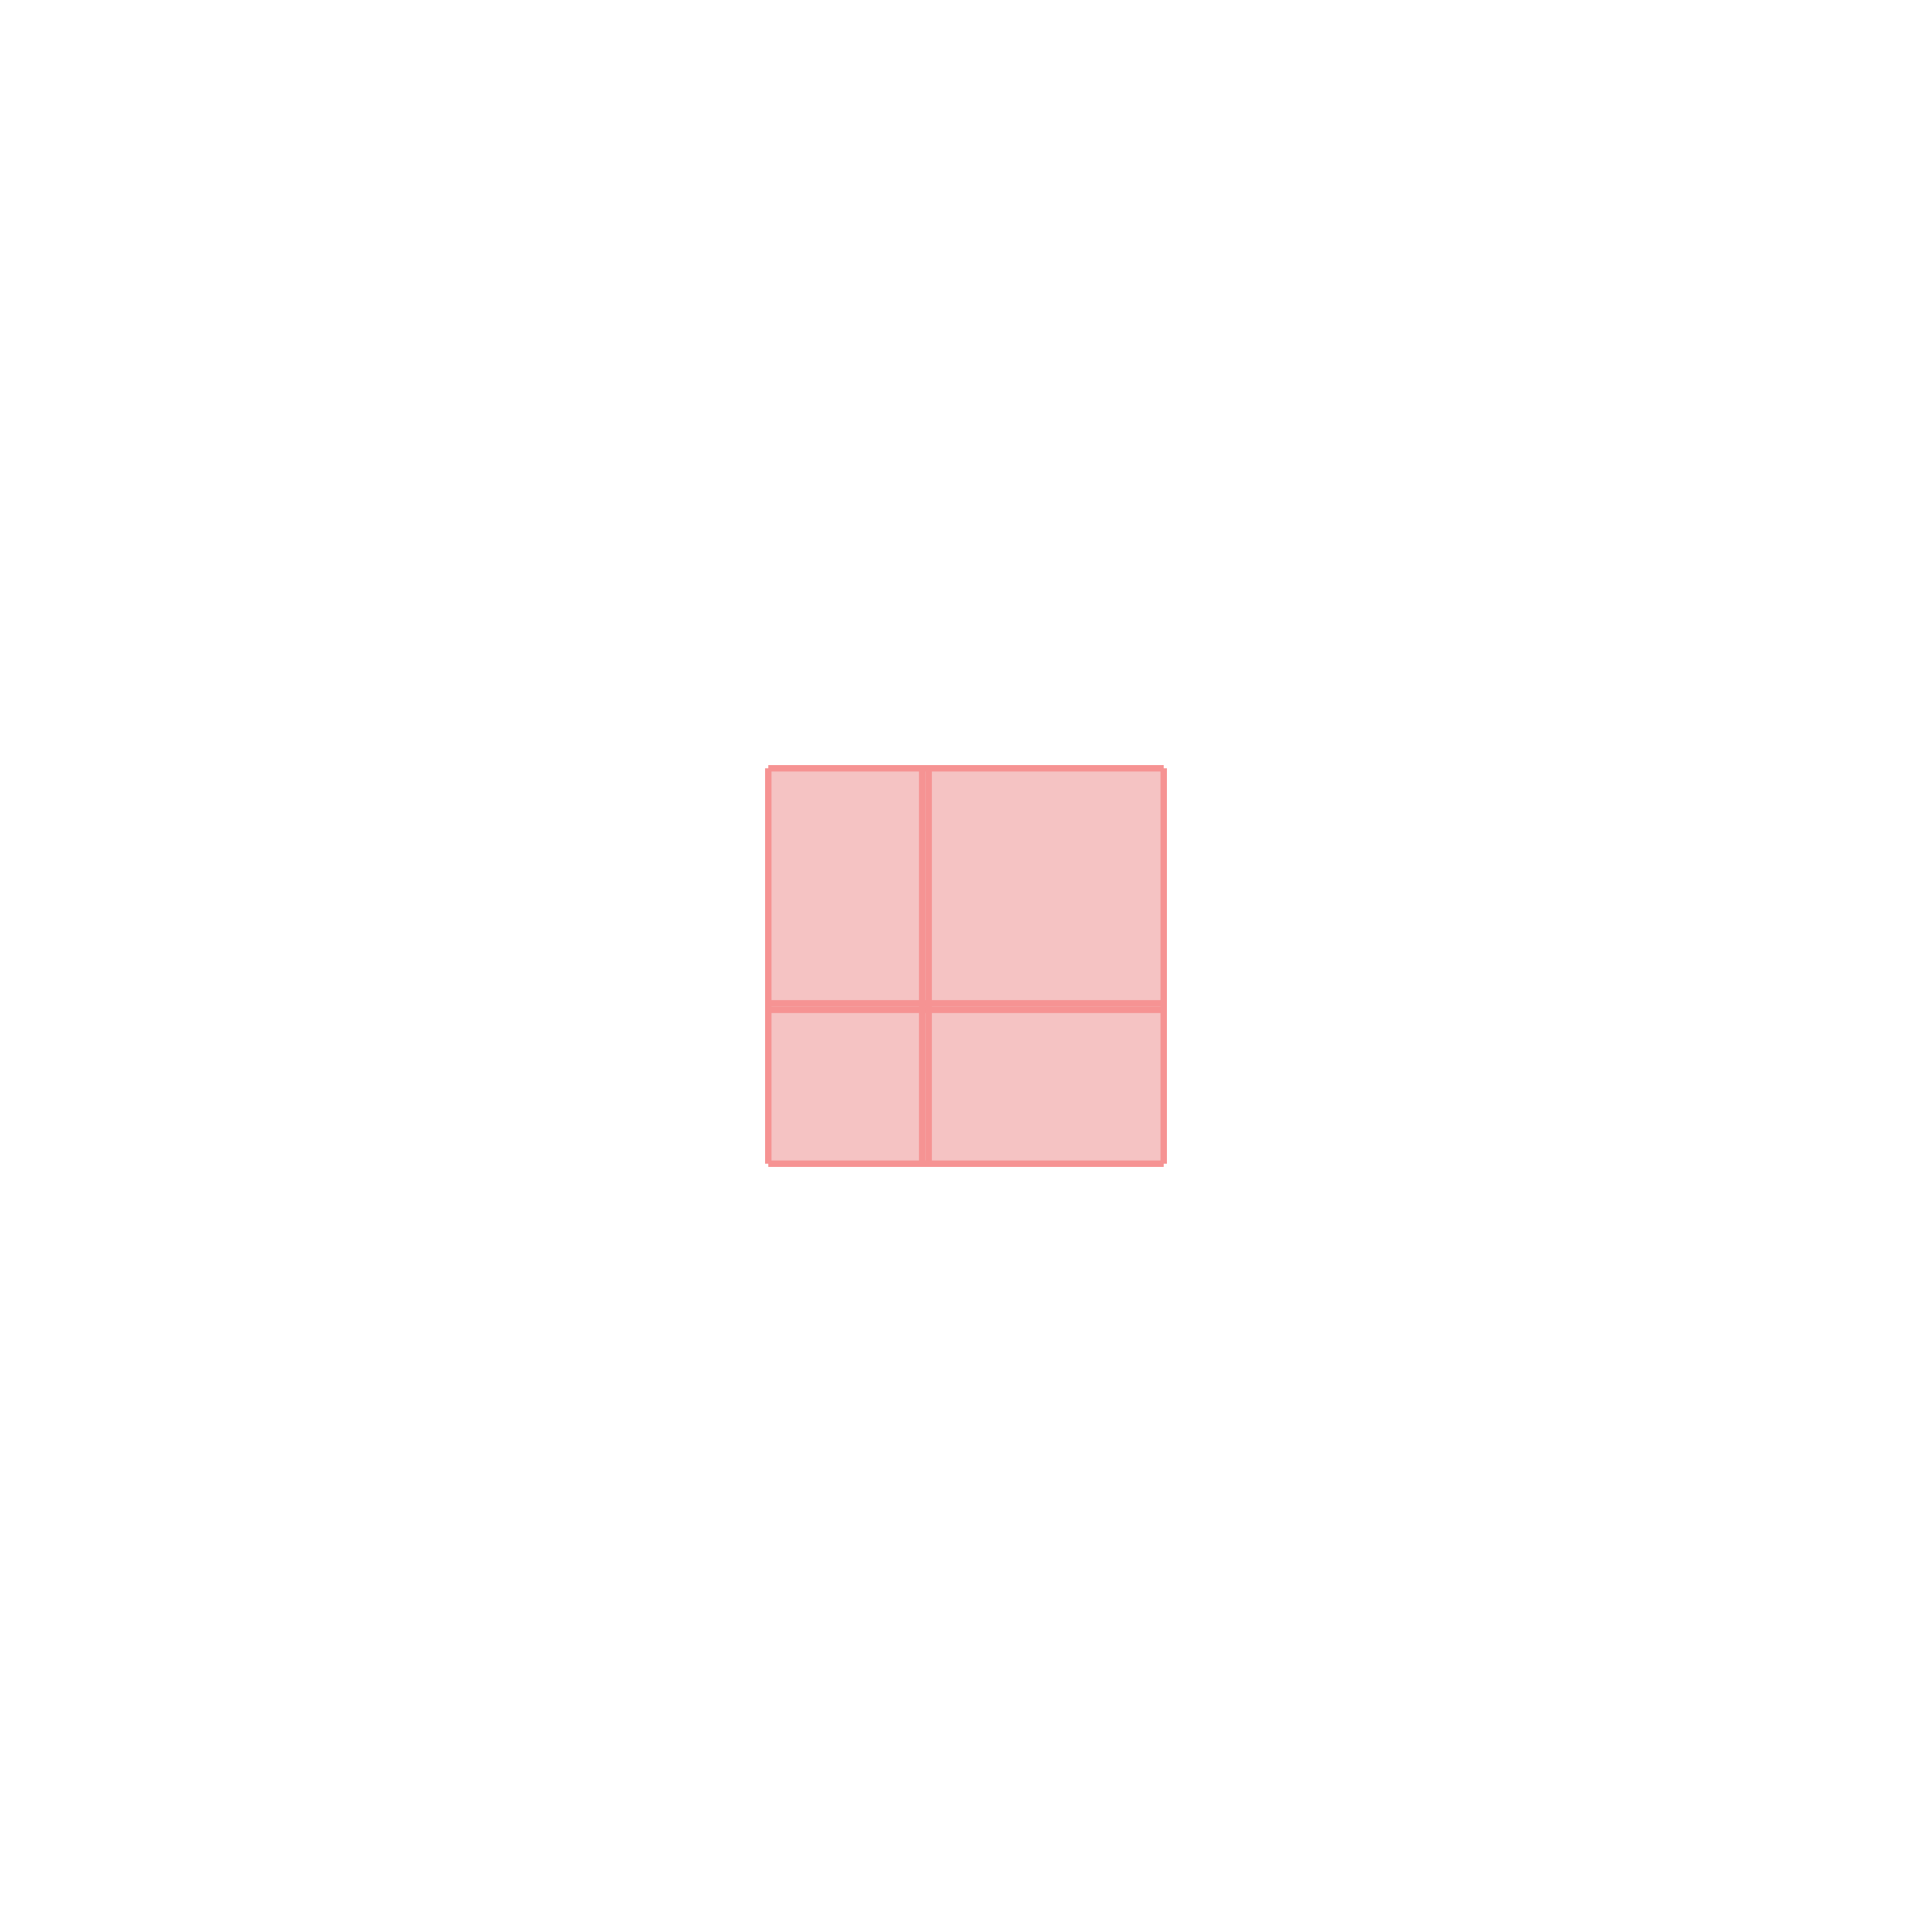 <svg xmlns="http://www.w3.org/2000/svg" viewBox="-1.5 -1.5 3 3">
<g transform="scale(1, -1)">
<path d="M-0.307 -0.307 L0.307 -0.307 L0.307 0.307 L-0.307 0.307 z " fill="rgb(245,195,195)" />
<path d="M-999999999999999872.000000 -0.077 L-999999999999999872.000000 -0.077 L-999999999999999872.000000 0.922 L-999999999999999872.000000 0.922  z" fill="none" stroke="rgb(128,128,128)" stroke-width="0.01" />
<line x1="-0.307" y1="-0.307" x2="0.307" y2="-0.307" style="stroke:rgb(246,147,147);stroke-width:0.01" />
<line x1="-0.307" y1="-0.307" x2="-0.307" y2="0.307" style="stroke:rgb(246,147,147);stroke-width:0.01" />
<line x1="-0.068" y1="-0.307" x2="-0.068" y2="0.307" style="stroke:rgb(246,147,147);stroke-width:0.01" />
<line x1="-0.058" y1="-0.307" x2="-0.058" y2="0.307" style="stroke:rgb(246,147,147);stroke-width:0.01" />
<line x1="0.307" y1="-0.307" x2="0.307" y2="0.307" style="stroke:rgb(246,147,147);stroke-width:0.01" />
<line x1="-0.307" y1="-0.068" x2="0.307" y2="-0.068" style="stroke:rgb(246,147,147);stroke-width:0.01" />
<line x1="-0.307" y1="-0.058" x2="0.307" y2="-0.058" style="stroke:rgb(246,147,147);stroke-width:0.01" />
<line x1="-0.307" y1="0.307" x2="0.307" y2="0.307" style="stroke:rgb(246,147,147);stroke-width:0.01" />
</g>
</svg>
